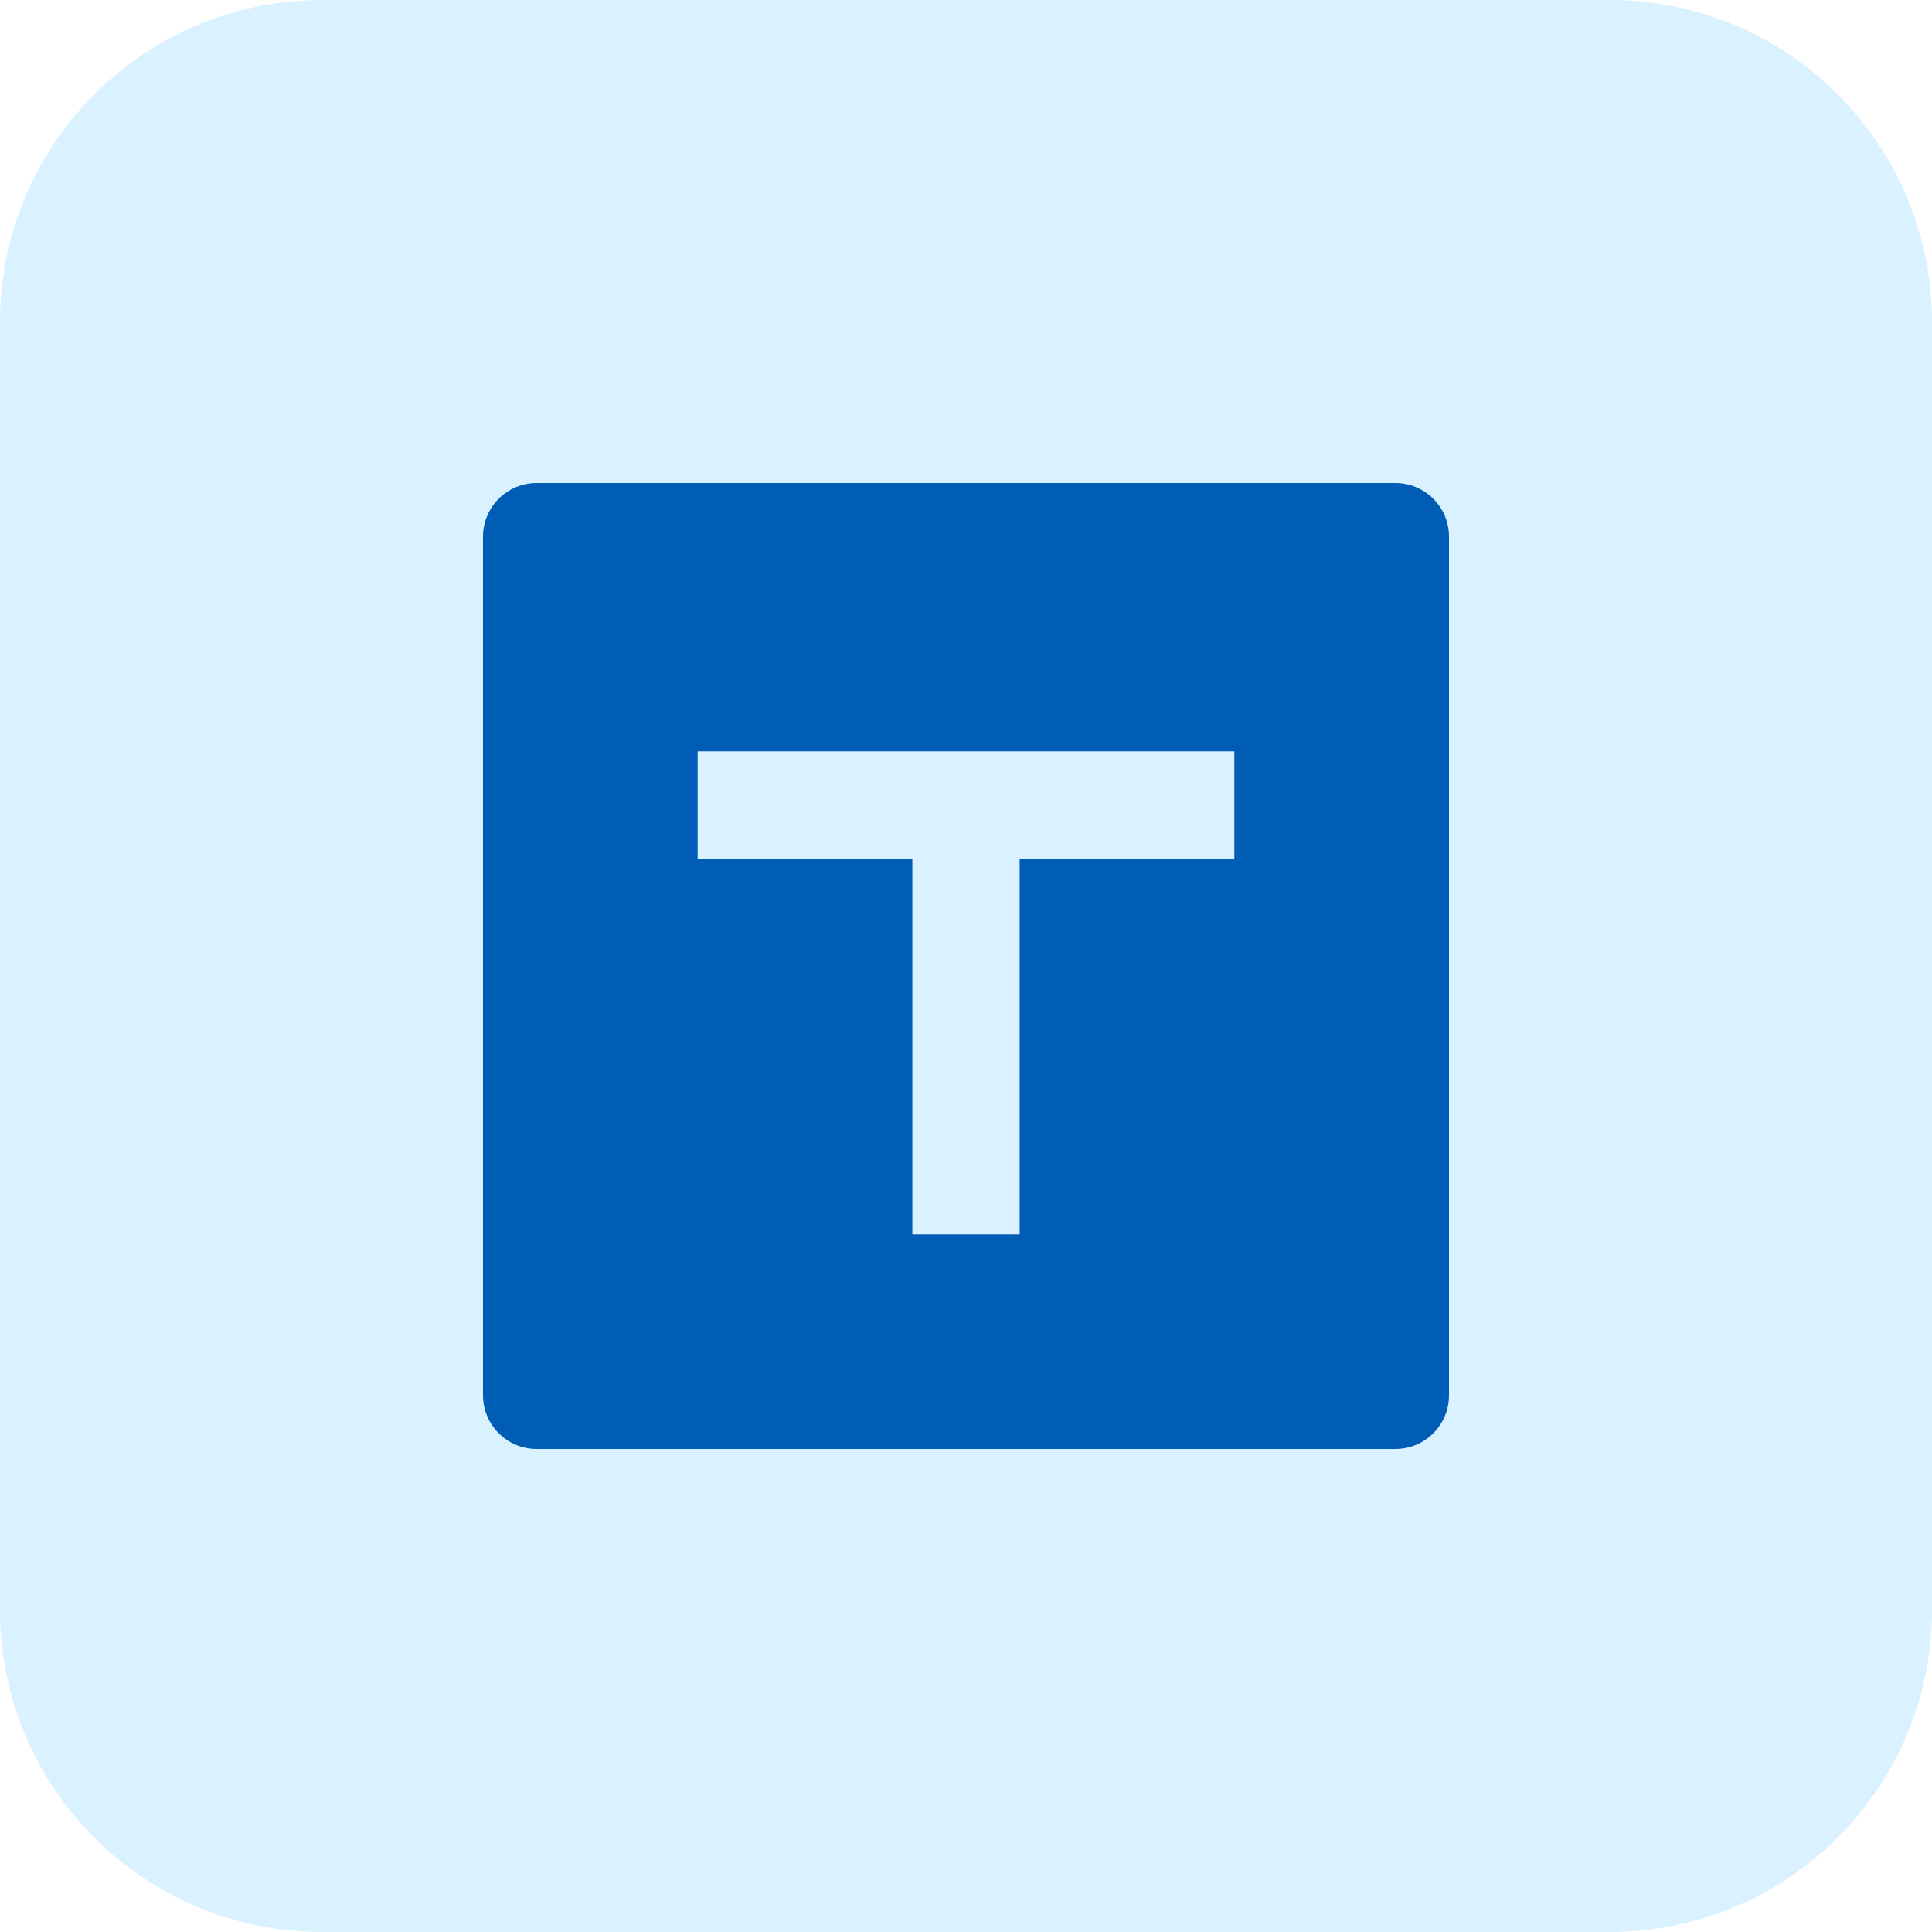 <svg width="48" height="48" viewBox="0 0 48 48" fill="none" xmlns="http://www.w3.org/2000/svg">
<path d="M0 8C0 3.582 3.582 0 8 0H40C44.418 0 48 3.582 48 8V40C48 44.418 44.418 48 40 48H8C3.582 48 0 44.418 0 40V8Z" fill="#C1E8FF" fill-opacity="0.6"/>
<path d="M30.667 18.667H17.333V21.333H22.667V30.667H25.333V21.333H30.667V18.667ZM13.333 12H34.667C35.403 12 36 12.597 36 13.333V34.667C36 35.403 35.403 36 34.667 36H13.333C12.597 36 12 35.403 12 34.667V13.333C12 12.597 12.597 12 13.333 12Z" fill="#005DB5"/>
</svg>
